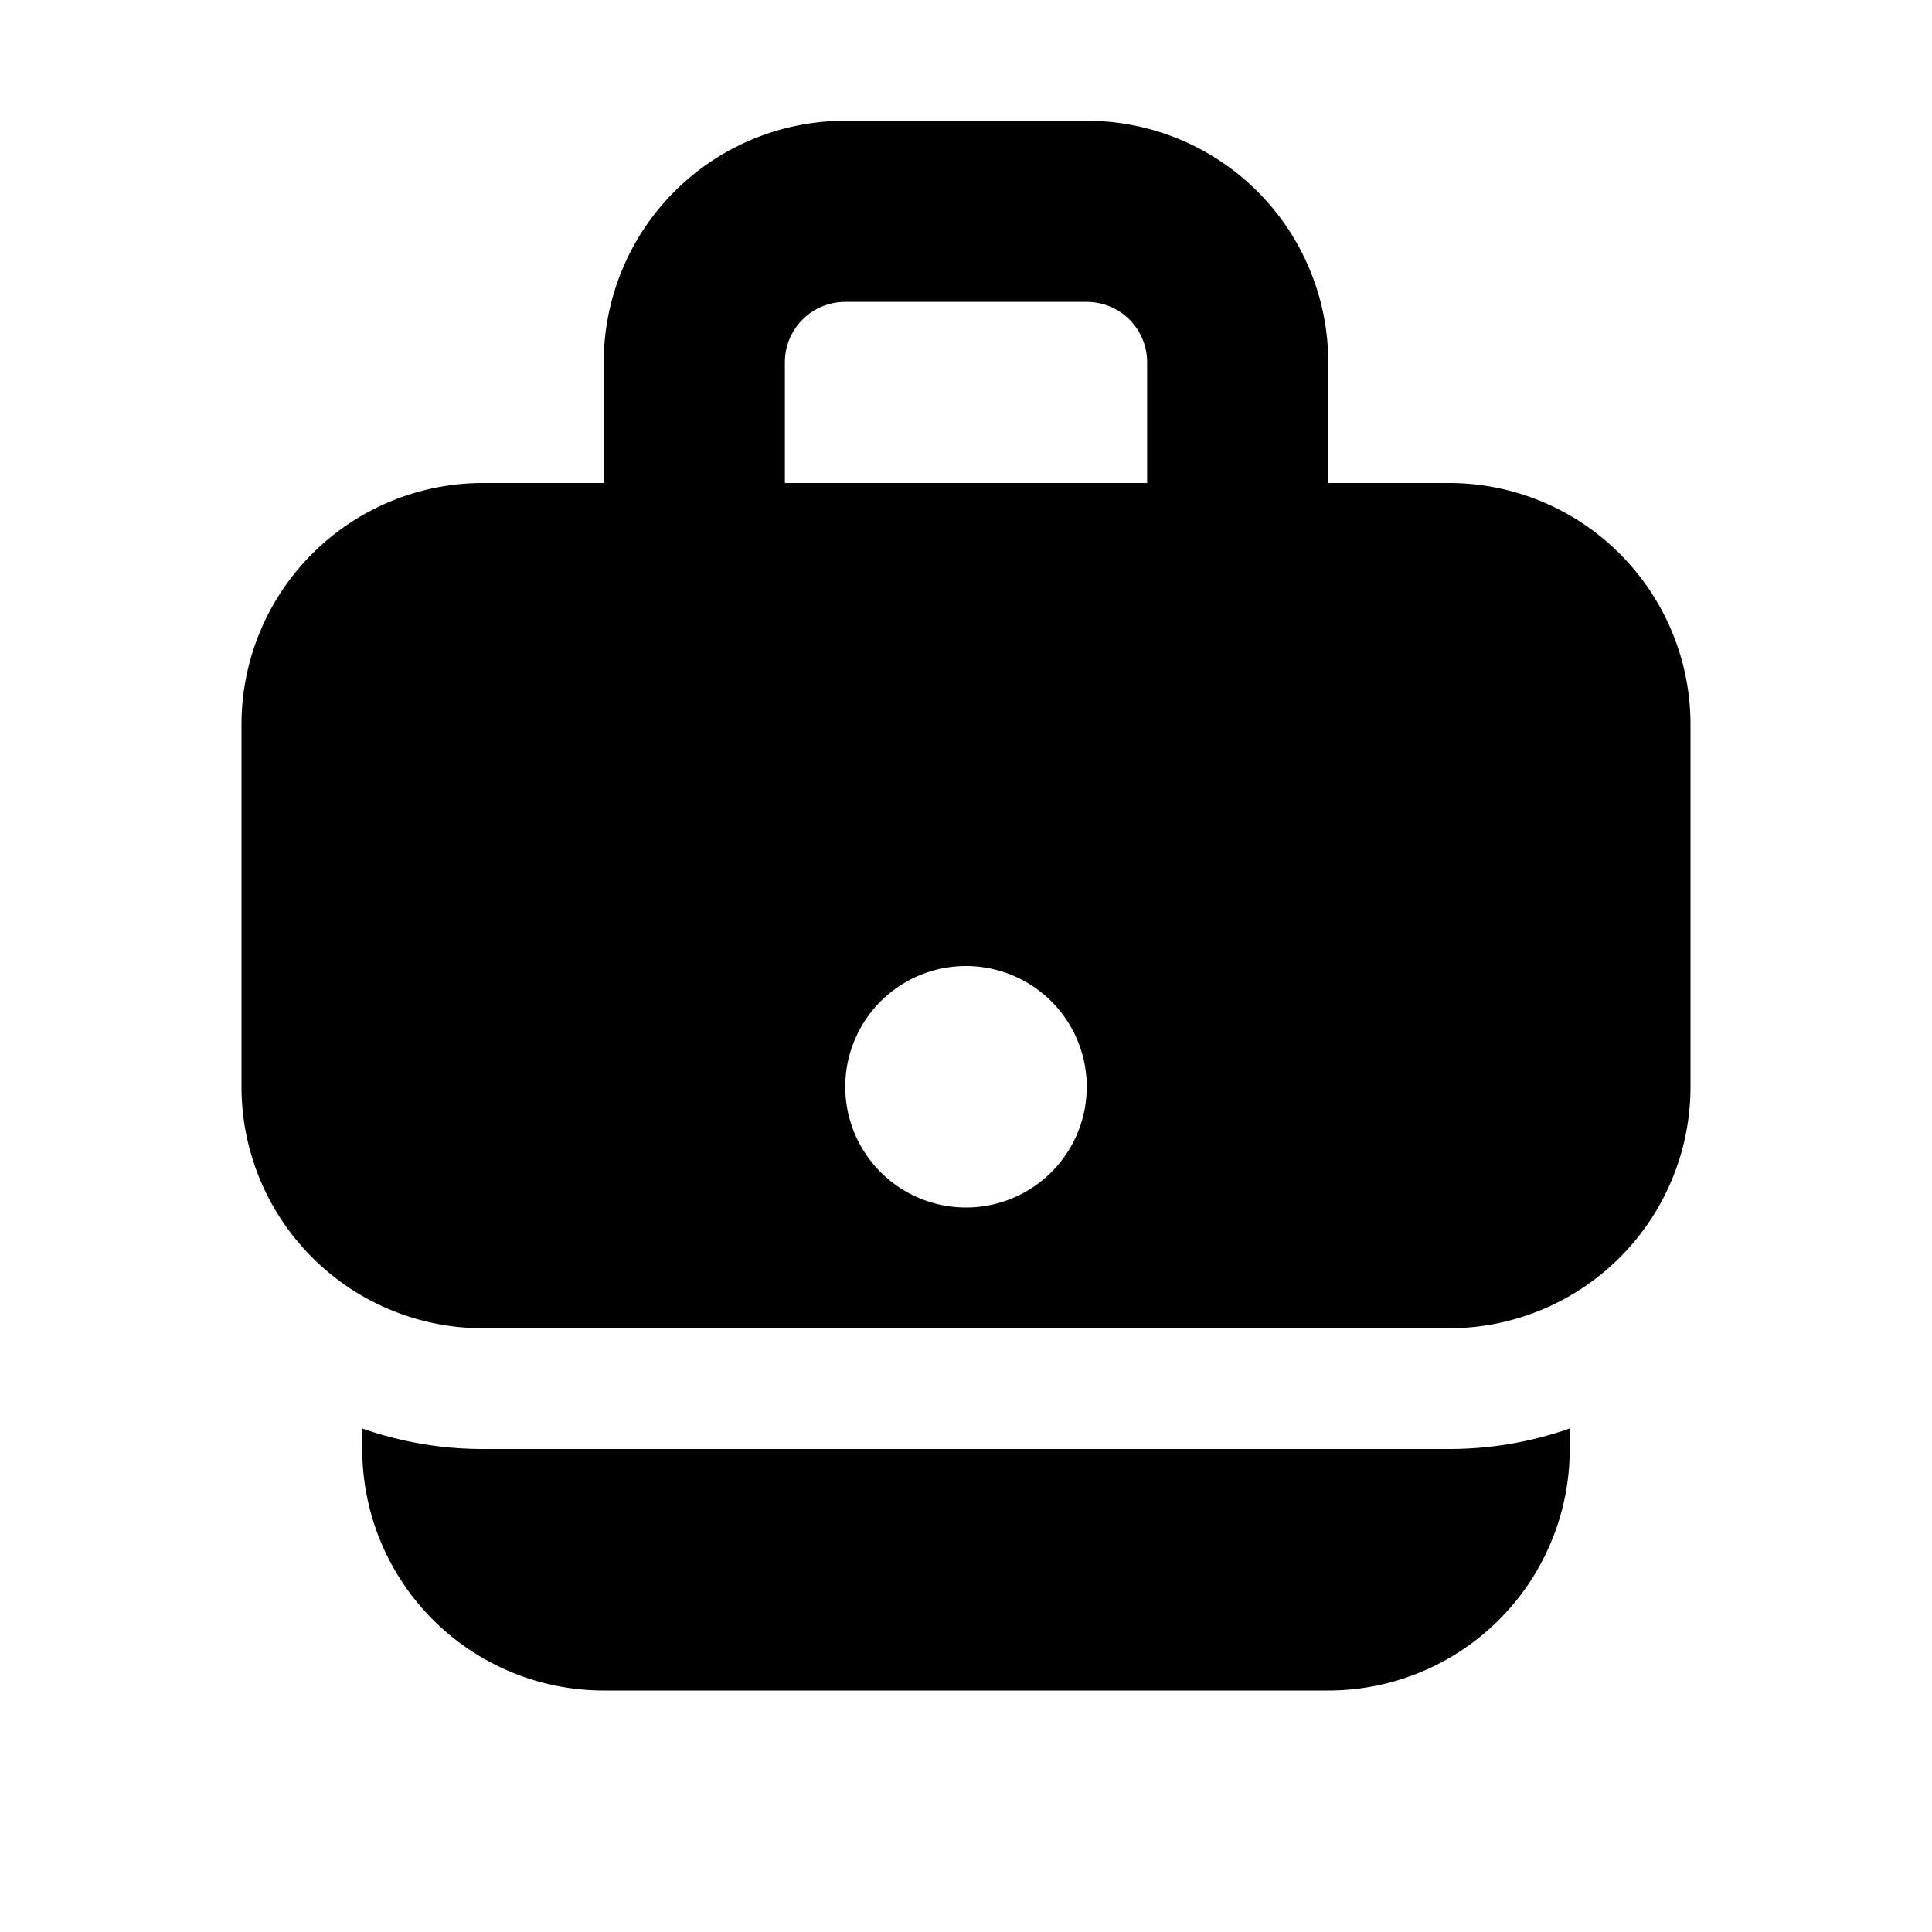 <svg xmlns="http://www.w3.org/2000/svg" viewBox="0 0 16 16" fill="currentColor" aria-hidden="true" data-slot="icon">
  <path fill-rule="evenodd" d="M11 4V3a2 2 0 0 0-2-2H7a2 2 0 0 0-2 2v1H4a2 2 0 0 0-2 2v3a2 2 0 0 0 2 2h8a2 2 0 0 0 2-2V6a2 2 0 0 0-2-2h-1ZM9 2.5H7a.5.5 0 0 0-.5.5v1h3V3a.5.5 0 0 0-.5-.5ZM9 9a1 1 0 1 1-2 0 1 1 0 0 1 2 0Z" clip-rule="evenodd"/>
<path d="M3 11.83V12a2 2 0 0 0 2 2h6a2 2 0 0 0 2-2v-.17c-.313.11-.65.17-1 .17H4c-.35 0-.687-.06-1-.17Z"/>
</svg>